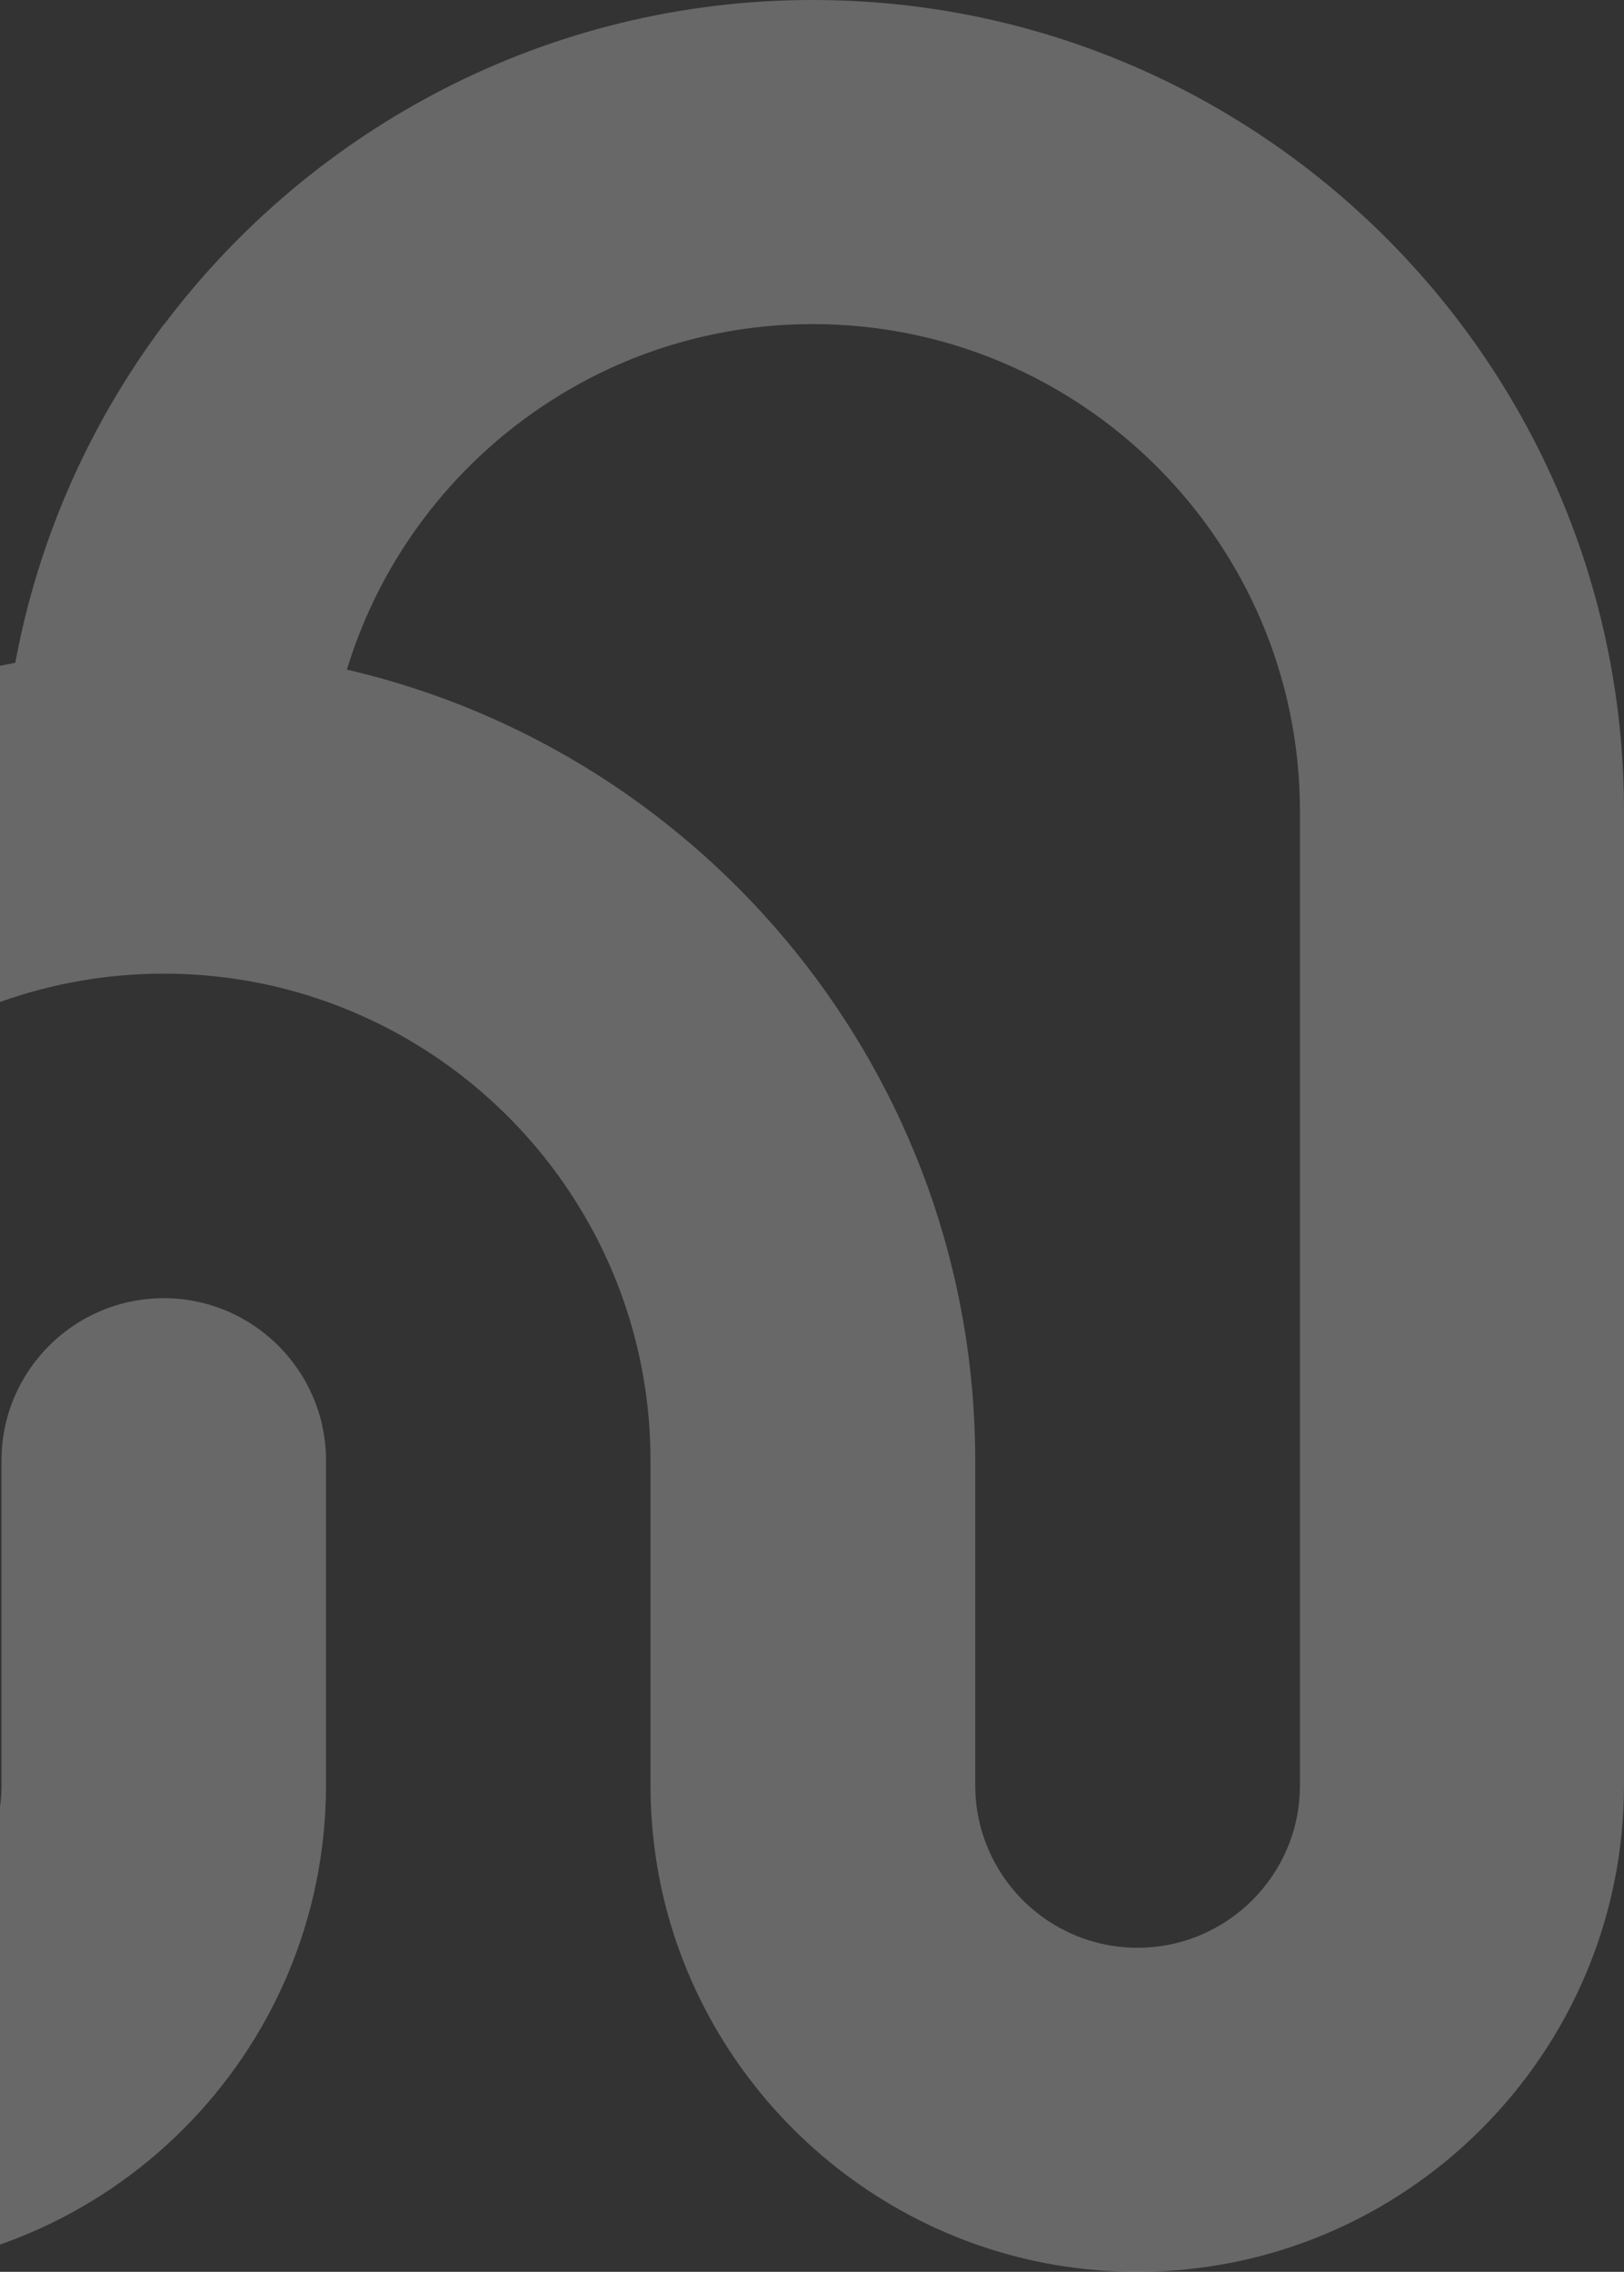 <?xml version="1.0" encoding="UTF-8"?>
<svg width="464px" height="649px" viewBox="0 0 464 649" version="1.1" xmlns="http://www.w3.org/2000/svg" xmlns:xlink="http://www.w3.org/1999/xlink">
    <rect x="0" y="0" width="464" height="649" fill="#333333" stroke="none"/>
    <!-- Generator: Sketch 50.2 (55047) - http://www.bohemiancoding.com/sketch -->
    <title>Fill 1</title>
    <desc>Created with Sketch.</desc>
    <defs></defs>
    <g id="v2-login-onboarding" stroke="none" stroke-width="1" fill="none" fill-rule="evenodd" opacity="0.263">
        <g id="onboarding-register" transform="translate(0, -460)" fill="#FBFDFF">
            <g id="narrative-logo-mark" transform="translate(0, 440)">
                <g transform="translate(-185, 20)" id="Fill-1">
                    <path d="M556.415,510.032 C556.415,535.652 535.585,556.415 510.025,556.415 C497.199,556.415 485.624,551.219 477.228,542.839 C468.855,534.452 463.638,522.804 463.638,510.032 L463.638,417.268 C463.638,307.429 386.829,215.105 284.108,191.289 C294.127,158.335 316.093,130.502 344.876,112.925 C365.963,100.006 390.756,92.585 417.247,92.585 C493.996,92.585 556.415,154.994 556.415,231.732 L556.415,510.032 Z M417.217,0 C341.585,0 274.225,36.496 231.863,92.713 L231.787,92.713 C210.81,120.744 195.975,153.605 189.369,189.353 C81.751,209.303 0,303.87 0,417.217 L0,509.929 C0,524.024 2.085,537.604 5.957,550.37 C23.379,607.397 76.49,649 139.071,649 C215.77,649 278.142,586.629 278.142,509.929 L278.142,417.217 C278.142,391.626 257.33,370.858 231.787,370.858 C206.221,370.858 185.429,391.626 185.429,417.217 L185.429,509.929 C185.429,535.535 164.614,556.287 139.071,556.287 C126.254,556.287 114.687,551.093 106.297,542.719 C97.93,534.337 92.713,522.695 92.713,509.929 L92.713,417.217 C92.713,356.764 131.448,305.215 185.429,286.085 C199.915,280.954 215.561,278.142 231.787,278.142 C248.058,278.142 263.703,280.954 278.142,286.085 C332.151,305.215 370.858,356.764 370.858,417.217 L370.858,509.929 C370.858,524.024 372.943,537.604 376.816,550.37 C394.237,607.397 447.348,649 509.929,649 C586.629,649 649,586.629 649,509.929 L649,231.783 C649,103.979 545.021,0 417.217,0 Z"></path>
                </g>
            </g>
        </g>
    </g>
</svg>